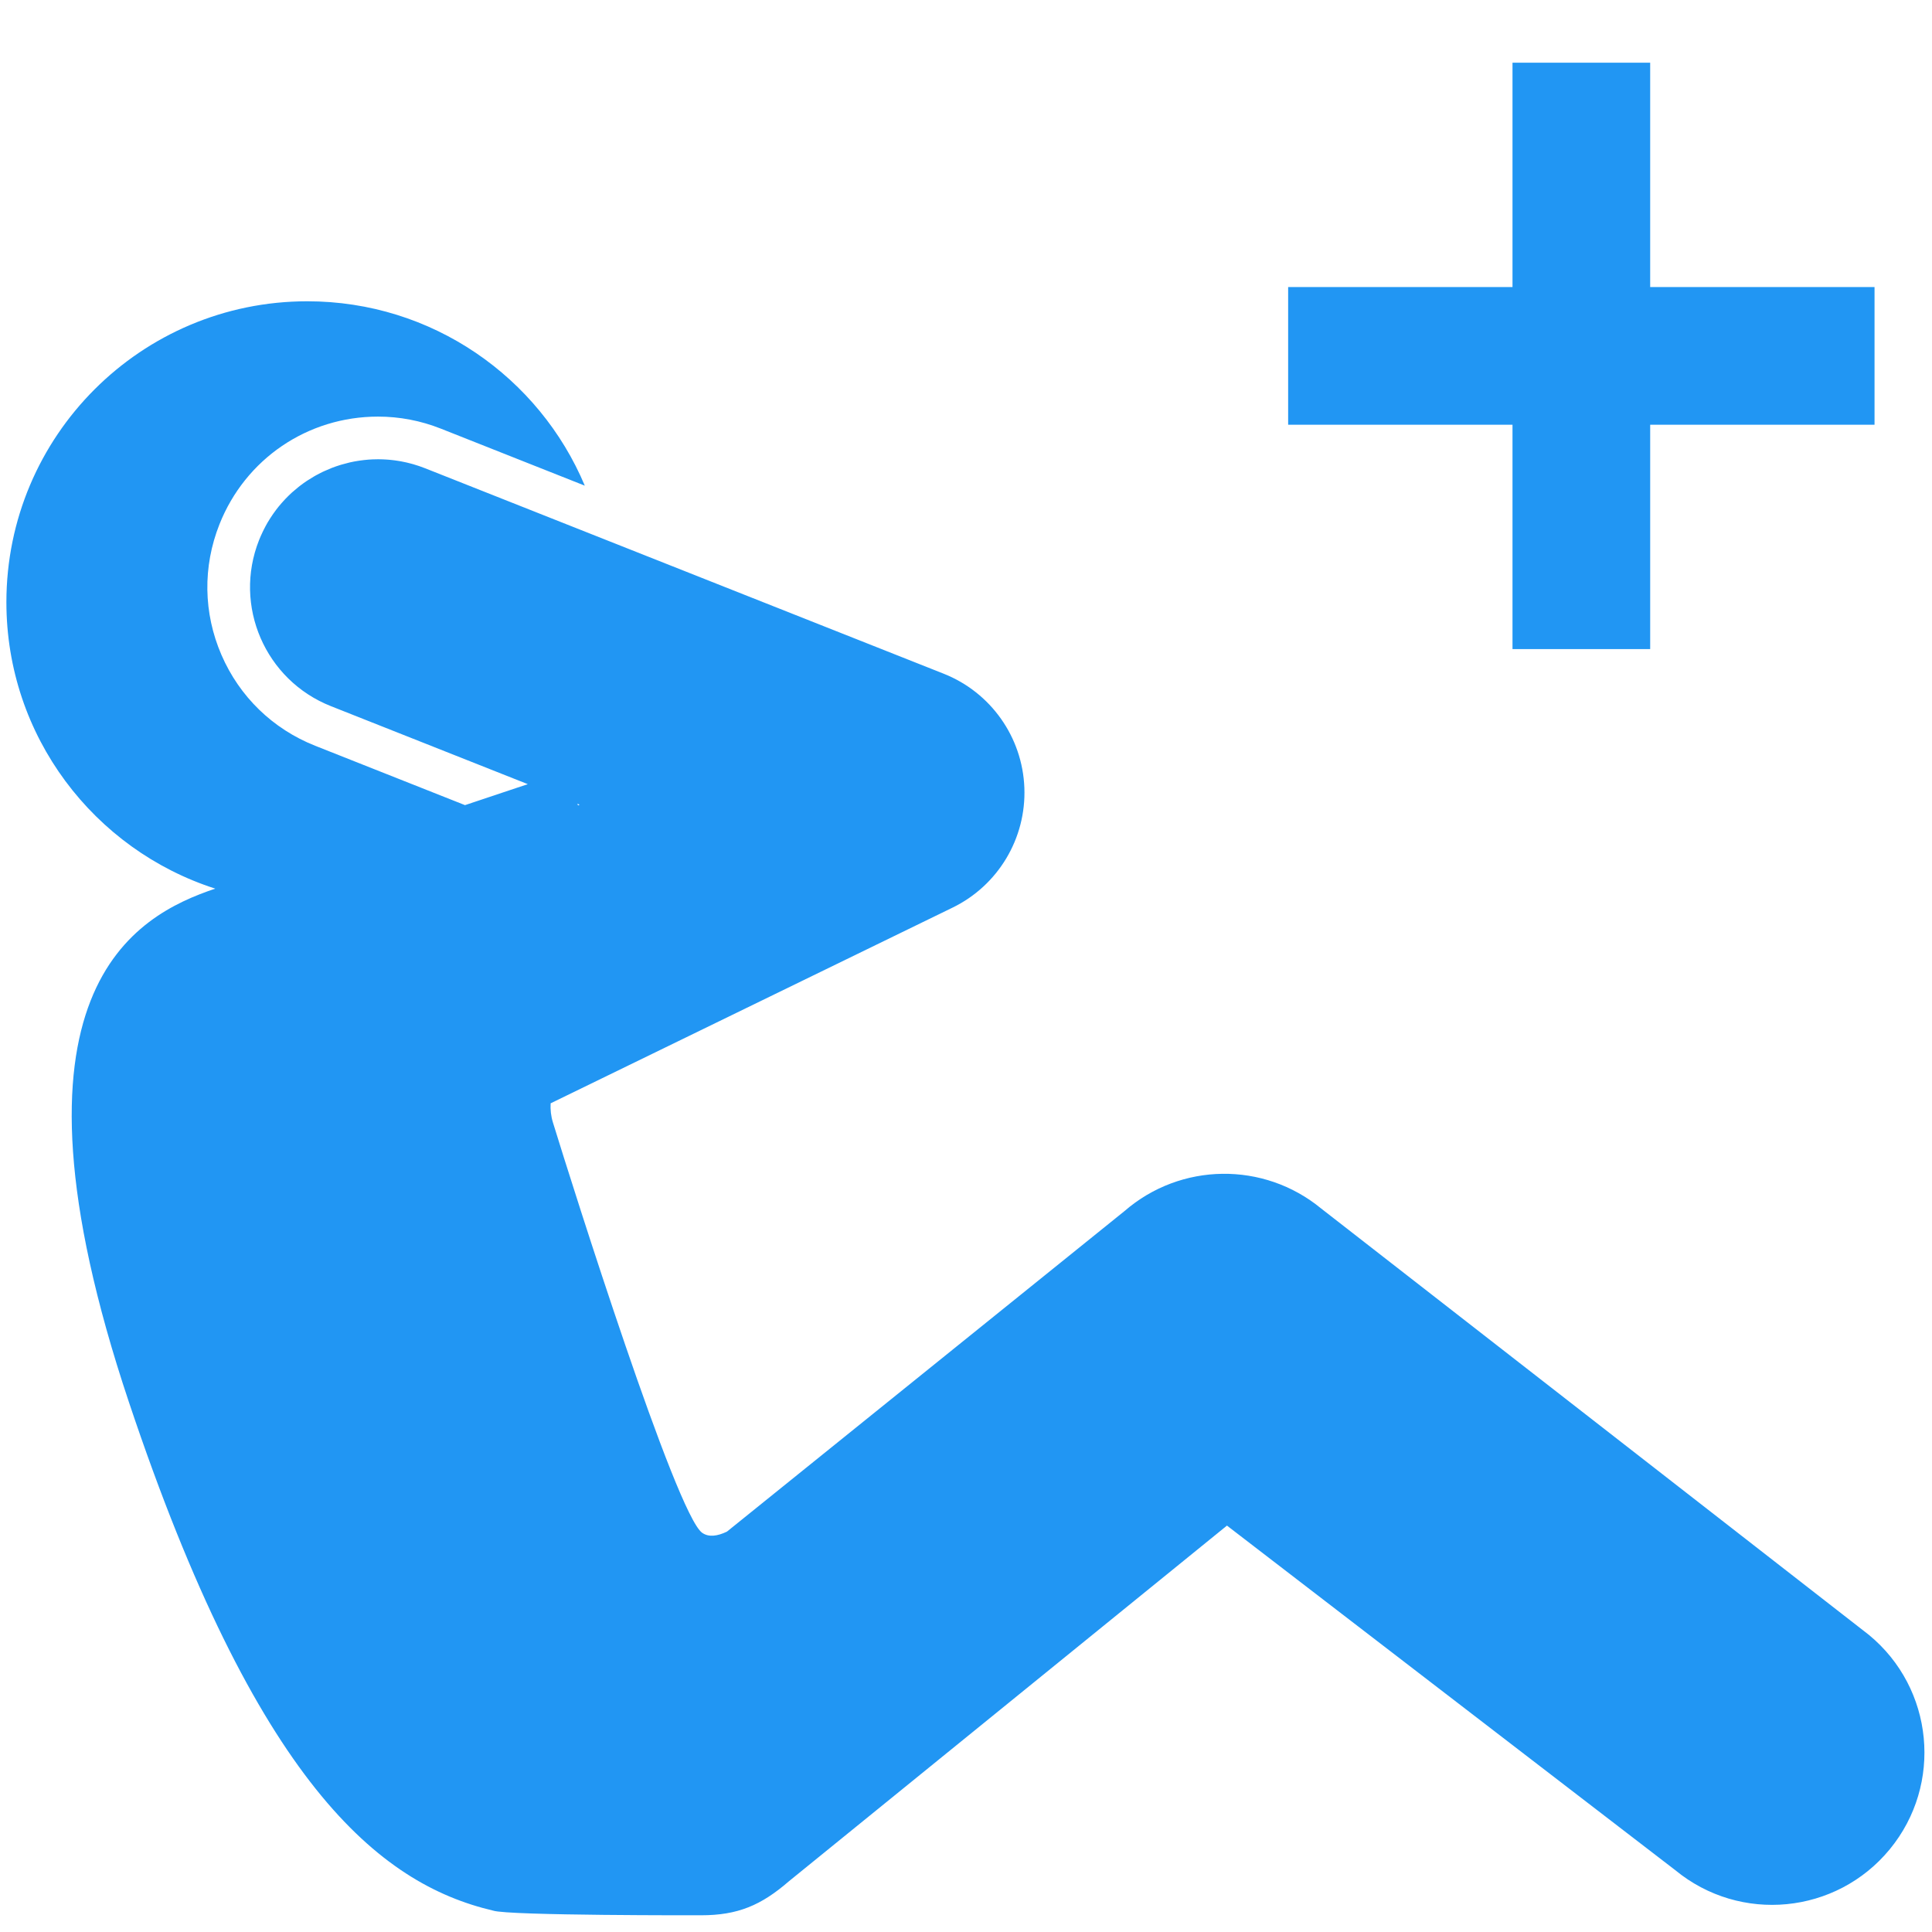 <?xml version="1.0" encoding="UTF-8" standalone="no"?>
<!-- Created with Inkscape (http://www.inkscape.org/) -->

<svg
   xmlns:dc="http://purl.org/dc/elements/1.1/"
   xmlns:cc="http://creativecommons.org/ns#"
   xmlns:rdf="http://www.w3.org/1999/02/22-rdf-syntax-ns#"
   xmlns:svg="http://www.w3.org/2000/svg"
   xmlns="http://www.w3.org/2000/svg"
   xmlns:sodipodi="http://sodipodi.sourceforge.net/DTD/sodipodi-0.dtd"
   xmlns:inkscape="http://www.inkscape.org/namespaces/inkscape"
   width="96"
   height="96"
   id="svg2"
   version="1.1"
   inkscape:version="0.48.5 r10040"
   sodipodi:docname="add_exercise.svg"
   inkscape:export-filename="F:\Workspaces\HIITMe\HIITMe\add_exercise.png"
   inkscape:export-xdpi="90"
   inkscape:export-ydpi="90">
  <defs
     id="defs4" />
  <sodipodi:namedview
     id="base"
     pagecolor="#ffffff"
     bordercolor="#666666"
     borderopacity="1.0"
     inkscape:pageopacity="0.0"
     inkscape:pageshadow="2"
     inkscape:zoom="5.6"
     inkscape:cx="63.28447"
     inkscape:cy="52.499709"
     inkscape:document-units="px"
     inkscape:current-layer="layer1"
     showgrid="false"
     inkscape:window-width="1280"
     inkscape:window-height="1002"
     inkscape:window-x="-8"
     inkscape:window-y="48"
     inkscape:window-maximized="1" />
  <g
     inkscape:label="Layer 1"
     inkscape:groupmode="layer"
     id="layer1"
     transform="translate(0,-956.362)">
    <g
       style="display:block"
       id="g3037"
       transform="matrix(1.858,0,0,1.858,56.28,951.75)">
      <g
         id="add">
        <path
           id="path3029"
           d="m 19,13 h -6 v 6 H 11 V 13 H 5 v -2 h 6 V 5 h 2 v 6 h 6 v 2 z"
           inkscape:connector-curvature="0"
           style="stroke:#2196f3;stroke-opacity:1;fill:#2196f3;fill-opacity:1;stroke-width:1.682;stroke-miterlimit:4;stroke-dasharray:none" />
      </g>
    </g>
    <g
       id="g3123"
       transform="matrix(0.197,0,0,0.197,-2.461,961)">
      <g
         id="Guides_For_Artboard">
</g>
      <g
         id="_x30_">
</g>
      <g
         id="_x31_">
</g>
      <g
         id="_x32_">
</g>
      <g
         id="_x33_">
</g>
      <g
         id="_x34_">
</g>
      <g
         id="_x35_">
</g>
      <g
         id="_x36_">
</g>
      <g
         id="_x37_">
</g>
      <g
         id="_x38_">
</g>
      <g
         id="_x39_">
</g>
      <g
         id="_x31_0">
</g>
      <g
         id="_x31_1">
</g>
      <g
         id="_x31_2">
</g>
      <g
         id="_x31_3">
</g>
      <g
         id="_x31_4">
</g>
      <g
         id="_x31_5">
</g>
      <g
         id="_x31_6">
</g>
      <g
         id="_x31_7">
</g>
      <g
         id="_x31_8">
</g>
      <g
         id="_x31_9">
</g>
      <g
         id="_x32_0">
</g>
      <g
         id="_x32_1">
</g>
      <g
         id="_x32_2">
</g>
      <g
         id="_x32_3">
</g>
      <g
         id="_x32_4">
	<path
   id="path3069"
   d="M 483.885,388.823 345.73,281.28 c -14.479,-11.915 -35.439,-11.642 -49.602,0.646 L 195.84,362.785 c -2.386,1.141 -4.597,1.461 -6.248,0.283 -6.584,-4.705 -32.618,-87.191 -37.636,-103.499 -0.503,-1.633 -0.667,-3.244 -0.577,-4.823 l 101.372,-49.355 c 11.498,-5.596 18.605,-17.457 18.119,-30.233 -0.482,-12.777 -8.471,-24.065 -20.357,-28.774 L 119.719,94.567 c -0.503,-0.199 -1.009,-0.384 -1.516,-0.556 -0.169,-0.059 -0.34,-0.107 -0.511,-0.162 -0.339,-0.109 -0.676,-0.218 -1.015,-0.315 -0.202,-0.058 -0.406,-0.107 -0.608,-0.161 -0.309,-0.082 -0.615,-0.165 -0.924,-0.237 -0.217,-0.05 -0.434,-0.093 -0.651,-0.139 -0.295,-0.063 -0.592,-0.126 -0.887,-0.18 -0.224,-0.041 -0.448,-0.075 -0.672,-0.11 -0.289,-0.047 -0.579,-0.094 -0.869,-0.132 -0.228,-0.031 -0.457,-0.055 -0.685,-0.081 -0.285,-0.031 -0.57,-0.062 -0.854,-0.086 -0.231,-0.02 -0.465,-0.034 -0.696,-0.048 -0.28,-0.018 -0.562,-0.033 -0.841,-0.043 -0.233,-0.008 -0.468,-0.013 -0.701,-0.016 -0.147,-0.002 -0.296,-0.01 -0.445,-0.01 -0.082,0 -0.164,0.008 -0.245,0.009 -0.709,0.005 -1.414,0.028 -2.116,0.08 -0.058,0.004 -0.113,0.012 -0.17,0.017 -0.659,0.052 -1.315,0.128 -1.969,0.221 -0.16,0.023 -0.322,0.045 -0.482,0.07 -0.691,0.108 -1.379,0.234 -2.059,0.388 -0.088,0.02 -0.173,0.043 -0.26,0.063 -0.616,0.144 -1.228,0.307 -1.834,0.486 -0.146,0.043 -0.295,0.085 -0.442,0.132 -0.664,0.207 -1.322,0.431 -1.97,0.68 -0.105,0.041 -0.208,0.086 -0.313,0.127 -0.574,0.227 -1.142,0.471 -1.702,0.73 -0.131,0.061 -0.263,0.119 -0.393,0.181 -0.626,0.3 -1.242,0.619 -1.848,0.958 -0.113,0.064 -0.227,0.132 -0.34,0.198 -0.531,0.307 -1.055,0.628 -1.568,0.965 -0.109,0.072 -0.222,0.14 -0.331,0.214 -0.576,0.387 -1.14,0.795 -1.692,1.221 -0.117,0.09 -0.23,0.184 -0.347,0.275 -0.483,0.385 -0.959,0.782 -1.422,1.196 -0.087,0.077 -0.177,0.151 -0.263,0.229 -0.517,0.471 -1.018,0.963 -1.505,1.47 -0.11,0.115 -0.219,0.232 -0.328,0.35 -0.436,0.467 -0.86,0.946 -1.269,1.441 -0.06,0.072 -0.122,0.141 -0.182,0.213 -0.448,0.551 -0.875,1.123 -1.288,1.708 -0.098,0.139 -0.195,0.279 -0.291,0.42 -0.382,0.559 -0.752,1.13 -1.102,1.718 -0.028,0.05 -0.062,0.097 -0.092,0.147 -0.367,0.628 -0.711,1.276 -1.039,1.936 -0.08,0.16 -0.158,0.321 -0.236,0.484 -0.321,0.673 -0.63,1.357 -0.909,2.062 -6.566,16.568 1.545,35.318 18.112,41.881 l 49.672,19.679 c -4.159,1.391 -9.677,3.234 -15.84,5.293 L 91.99,164.562 C 81.305,160.329 72.909,152.19 68.348,141.643 63.785,131.096 63.606,119.403 67.839,108.721 74.378,92.208 90.082,81.537 107.844,81.537 h 0.002 c 5.427,0 10.754,1.02 15.834,3.032 l 36.318,14.388 C 148.512,71.636 121.498,52.45 90.002,52.45 c -41.916,0 -75.897,33.98 -75.897,75.898 0,33.815 22.122,62.441 52.679,72.25 -20.039,6.755 -56.589,25.539 -21.753,129.59 32.08,95.831 62.902,121.388 91.854,128.19 3.842,1.288 52.445,1.17 52.445,1.17 9.252,0 15.158,-2.513 22.147,-8.576 l 110.492,-89.712 113.076,86.909 c 16.389,13.484 40.607,11.134 54.094,-5.254 13.487,-16.388 11.132,-40.606 -5.254,-54.092 z m -325.199,-209.406 -0.392,0.19 c -0.058,-0.139 -0.115,-0.278 -0.174,-0.415 l 0.566,0.225 z"
   inkscape:connector-curvature="0"
   style="fill:#2196f3;fill-opacity:1" />

</g>
      <g
         id="_x32_5">
</g>
      <g
         id="_x32_6">
</g>
      <g
         id="_x32_7">
</g>
      <g
         id="_x32_8">
</g>
      <g
         id="_x32_9">
</g>
      <g
         id="_x33_0">
</g>
      <g
         id="_x33_1">
</g>
      <g
         id="_x33_2">
</g>
      <g
         id="_x33_3">
</g>
      <g
         id="_x33_4">
</g>
      <g
         id="_x33_5">
</g>
      <g
         id="_x33_6">
</g>
      <g
         id="_x33_7">
</g>
      <g
         id="_x33_8">
</g>
      <g
         id="_x33_9">
</g>
      <g
         id="_x34_0">
</g>
      <g
         id="_x34_1">
</g>
      <g
         id="_x34_2">
</g>
      <g
         id="_x34_3">
</g>
      <g
         id="_x34_4">
</g>
      <g
         id="_x34_5">
</g>
      <g
         id="_x34_6">
</g>
      <g
         id="_x34_7">
</g>
      <g
         id="_x34_8">
</g>
      <g
         id="_x34_9">
</g>
      <g
         id="_x35_0">
</g>
      <g
         id="_x35_1">
</g>
      <g
         id="_x35_2">
</g>
      <g
         id="_x35_3">
</g>
      <g
         id="_x35_4">
</g>
      <g
         id="_x35_5">
</g>
      <g
         id="_x35_6">
</g>
      <g
         id="_x35_7">
</g>
      <g
         id="_x35_8">
</g>
      <g
         id="_x35_9">
</g>
      <g
         id="_x36_0">
</g>
      <g
         id="_x36_1">
</g>
      <g
         id="_x36_2">
</g>
      <g
         id="_x36_3">
</g>
      <g
         id="_x36_4">
</g>
      <g
         id="_x36_5">
</g>
      <g
         id="_x36_6">
</g>
      <g
         id="_x36_7">
</g>
      <g
         id="_x36_8">
</g>
      <g
         id="_x36_9">
</g>
      <g
         id="_x37_0">
</g>
    </g>
  </g>
</svg>
